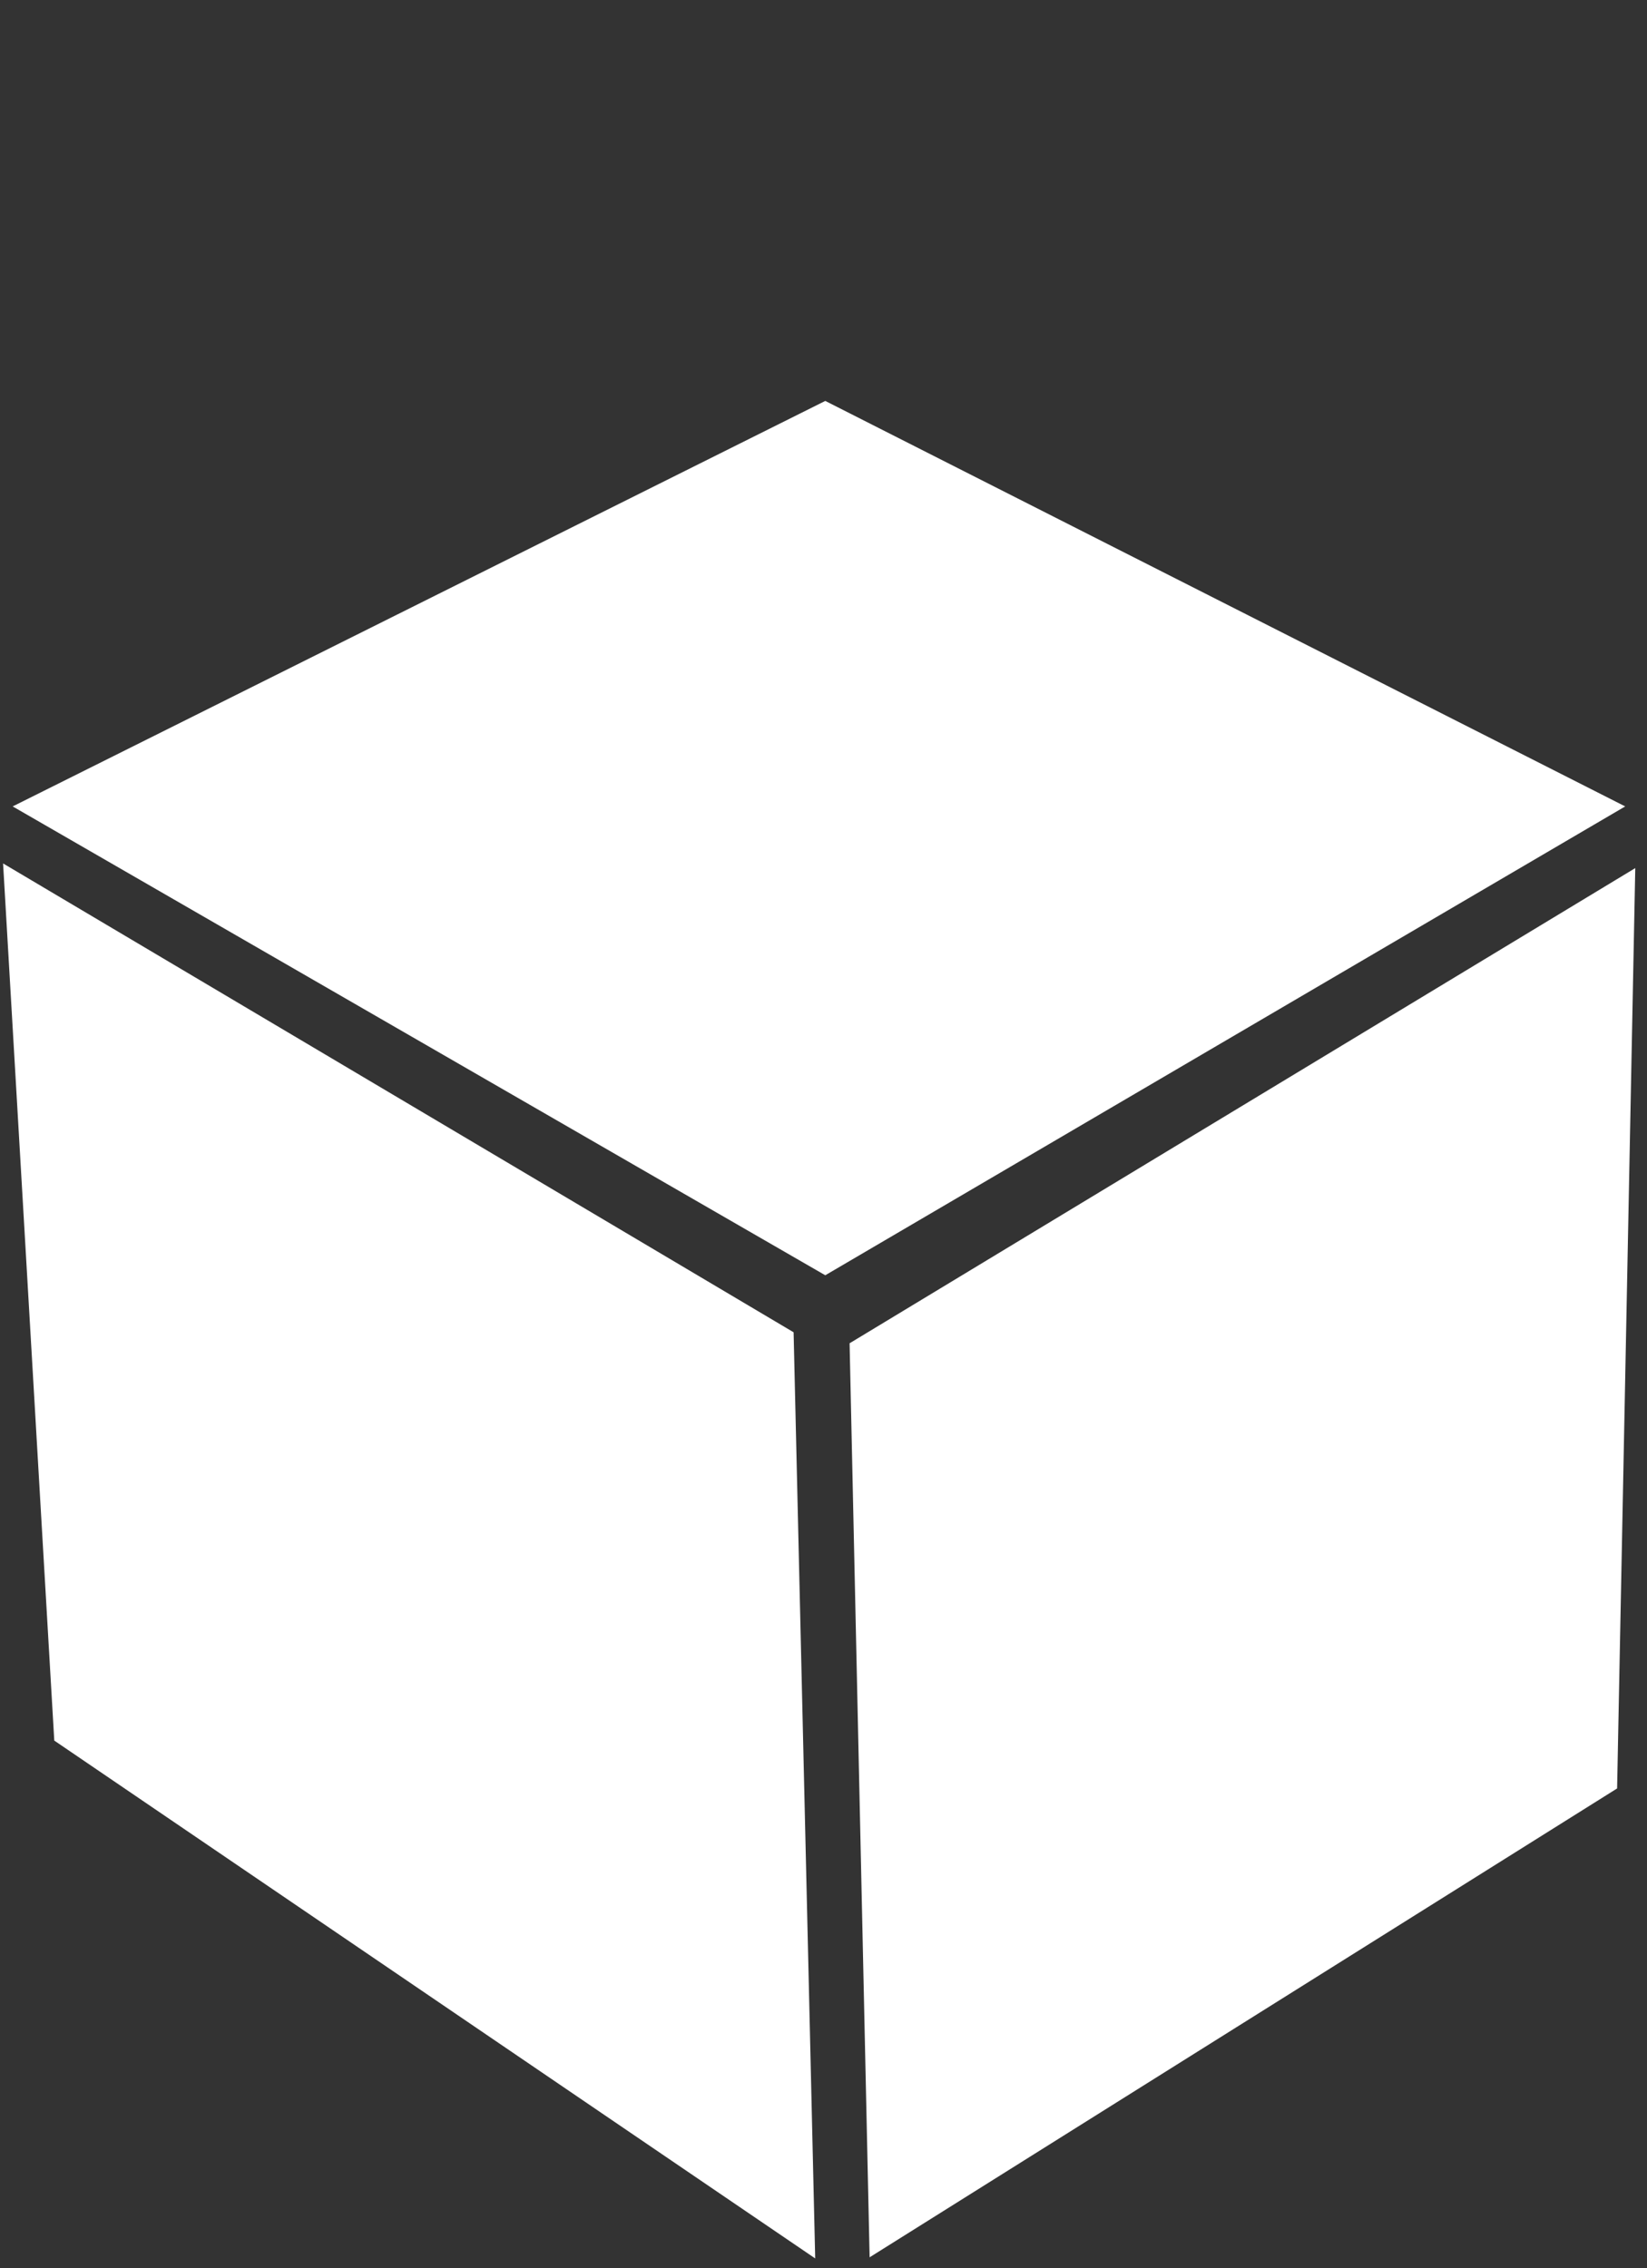 <svg fill="none"
    height="179"
    viewBox="0 0 130 179"
    width="130"
    xmlns="http://www.w3.org/2000/svg">
    <rect x="0" y="0" width="130" height="179" fill="#333333" stroke="none"/>
    <path
        d="M1 63.64L65.14 31.64L128.279 63.64L65.14 100.64L1 63.64Z"
        fill="white" />
    <path
        d="M129.074 68.508L127.64 141.14L68.64 178.14L67.059 106.008L129.074 68.508Z"
        fill="white" />
    <path
        d="M64.345 178.229L4.284 137.362L0.243 68.14L62.64 105.14L64.345 178.229Z"
        fill="white" />
</svg>
